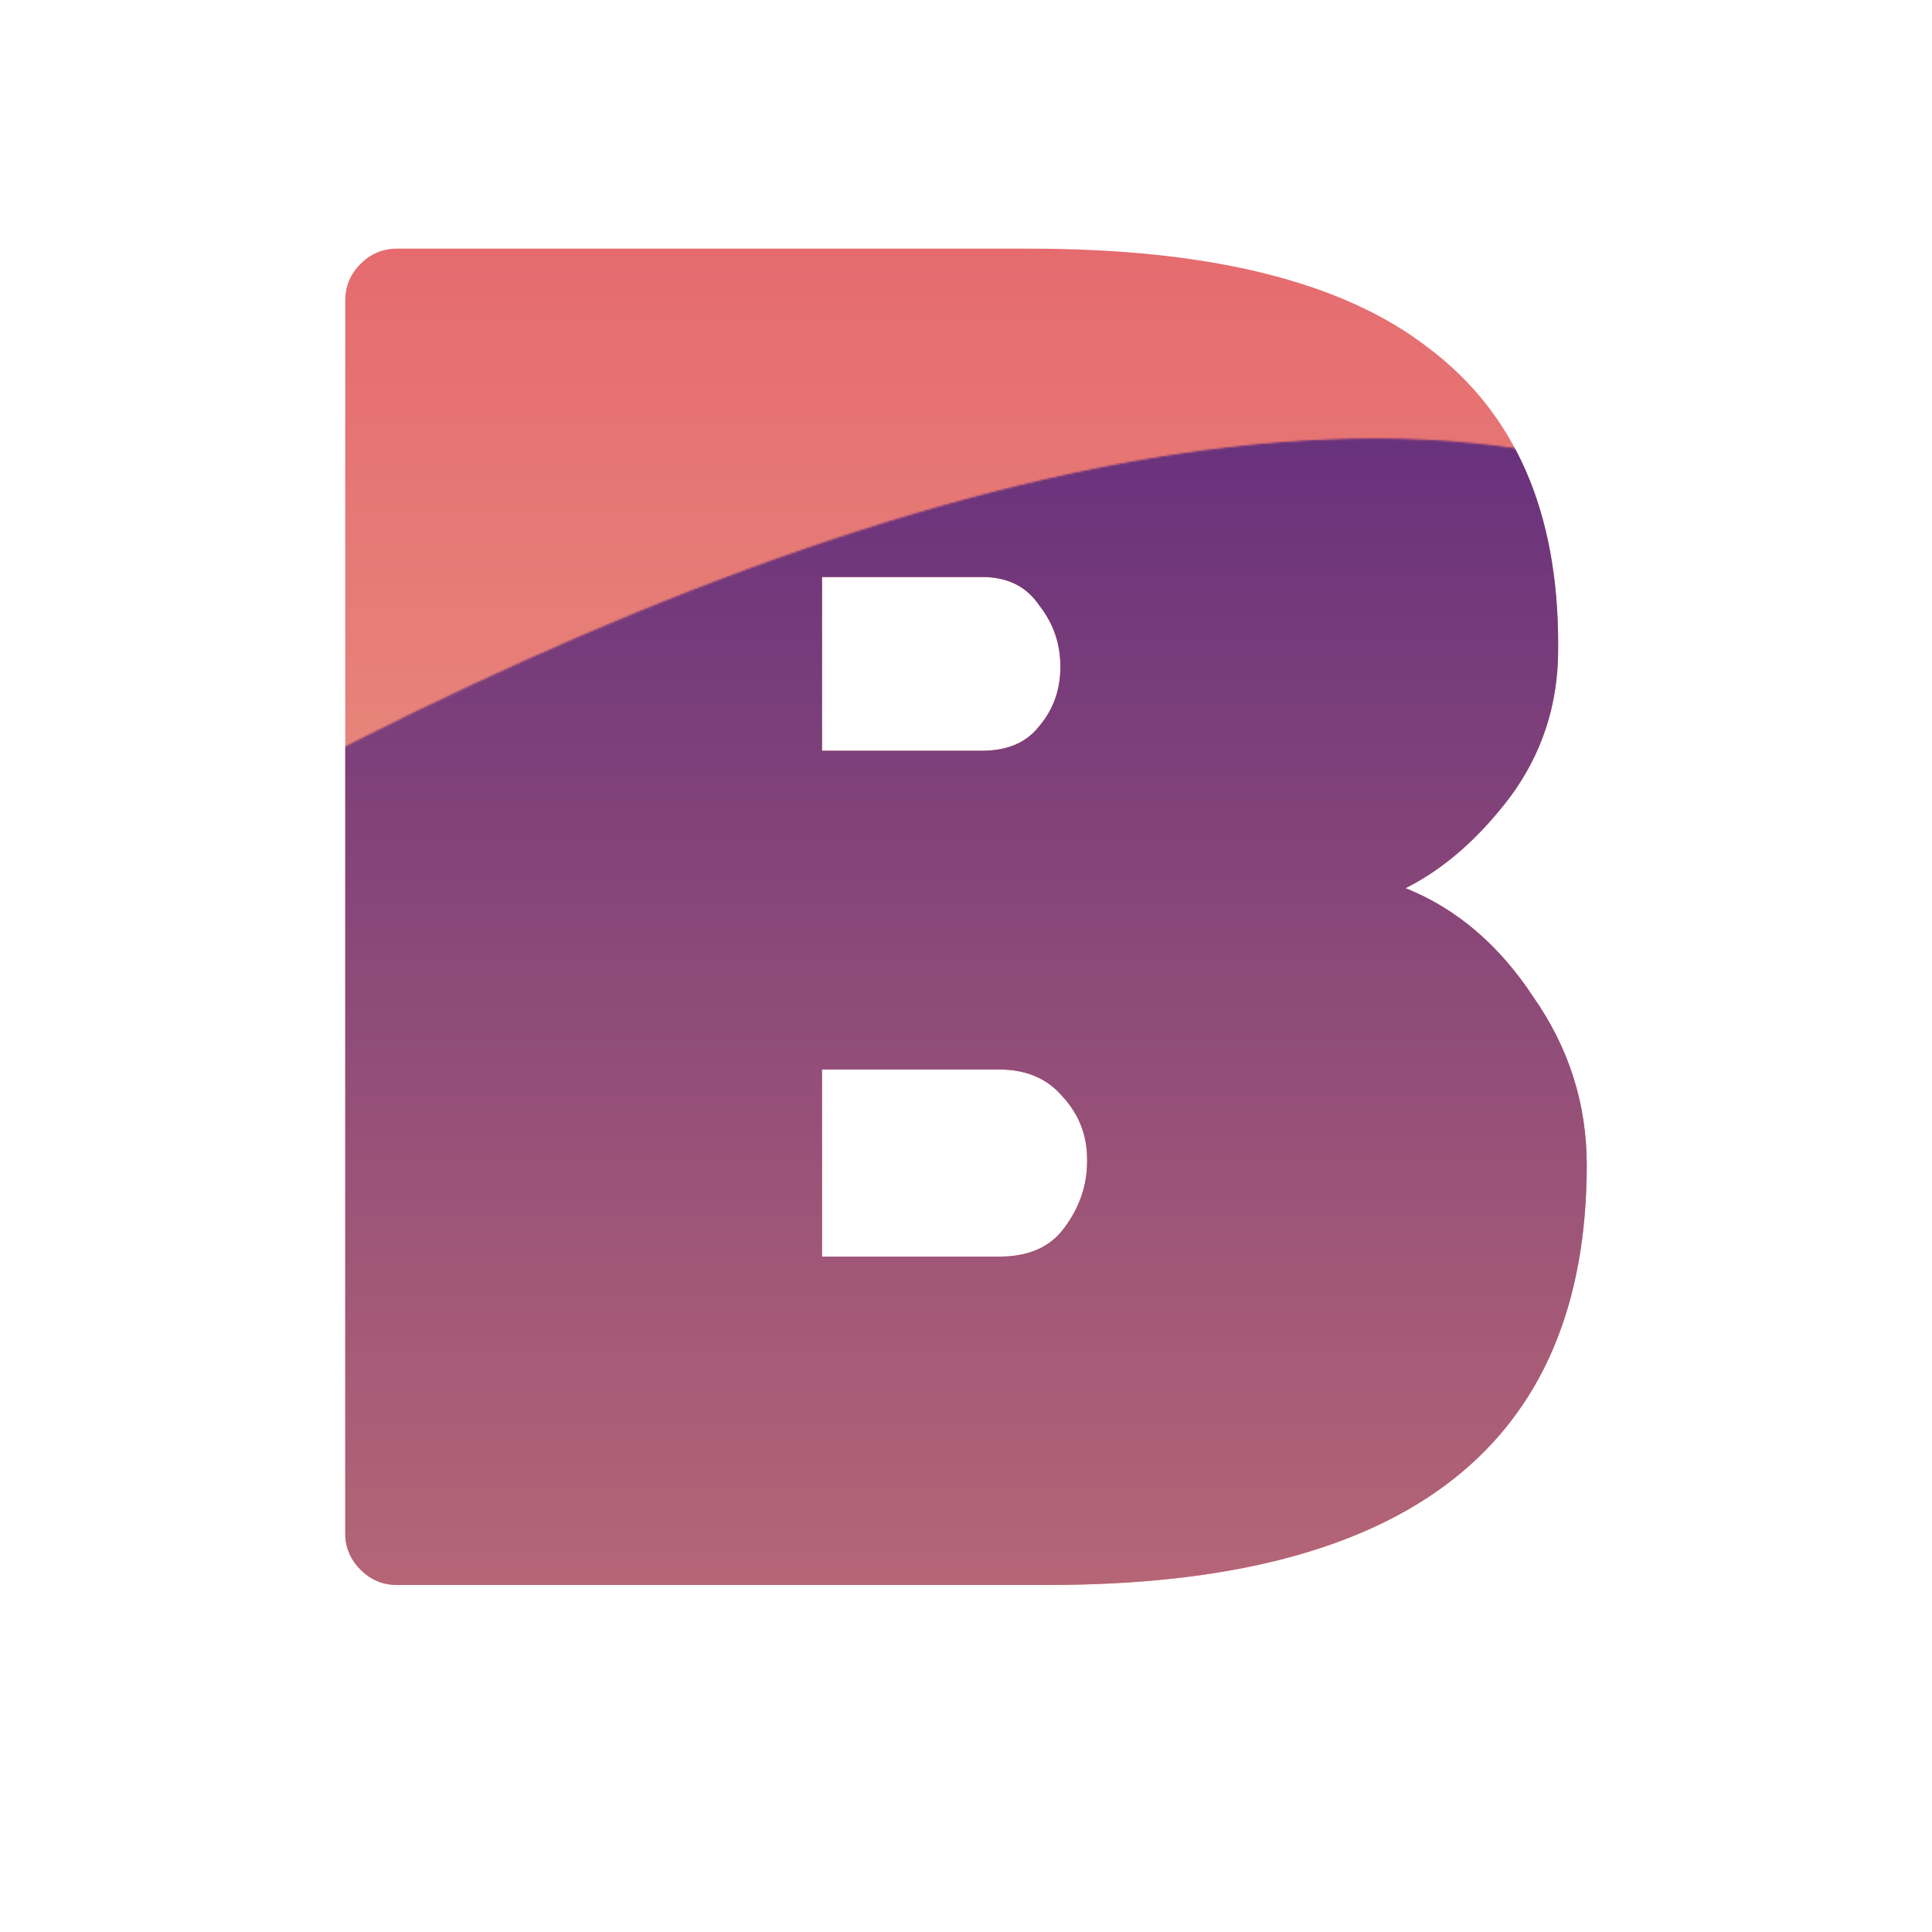<svg width="1080" height="1080" viewBox="0 0 1080 1080" fill="none" xmlns="http://www.w3.org/2000/svg">
<rect x="0" y="0" width="1080" height="1080" fill="#333333" stroke="none"/>
<g clip-path="url(#clip0)">
<rect width="1080" height="1080" fill="white"/>
<path d="M581.043 405.786C588.861 396.537 592.77 385.51 592.77 372.704C592.77 359.899 588.861 348.516 581.043 338.556C573.936 327.884 563.275 322.549 549.061 322.549H459.513V419.659H549.061C563.275 419.659 573.936 415.034 581.043 405.786ZM459.513 597.871V702.451H558.656C575.002 702.451 587.084 697.116 594.902 686.444C603.43 675.061 607.694 662.611 607.694 649.094V648.027C607.694 634.51 603.075 622.771 593.836 612.811C585.307 602.851 573.581 597.871 558.656 597.871H459.513ZM586.373 886H221.783C213.966 886 207.214 883.154 201.528 877.463C195.843 871.771 193 865.013 193 857.187V167.813C193 159.987 195.843 153.229 201.528 147.537C207.214 141.846 213.966 139 221.783 139H575.713C676.632 139 750.901 157.497 798.518 194.491C846.845 230.774 871.009 285.91 871.009 359.899V363.1C871.009 393.691 862.125 421.081 844.358 445.27C826.59 468.747 807.046 485.821 785.725 496.493C814.153 507.876 837.962 528.151 857.151 557.32C877.05 585.777 887 617.08 887 651.229C887 807.743 786.791 886 586.373 886Z" fill="url(#paint0_linear)"/>
<mask id="mask0" mask-type="alpha" maskUnits="userSpaceOnUse" x="-464" y="196" width="1708" height="1049">
<path d="M-411.966 814.734C60.714 430.843 1043.03 -144.25 1190.87 626.512C1338.71 1397.27 183.911 1073.14 -411.966 814.734Z" fill="black" stroke="black"/>
</mask>
<g mask="url(#mask0)">
<path d="M581.043 405.786C588.861 396.537 592.77 385.51 592.77 372.704C592.77 359.899 588.861 348.516 581.043 338.556C573.936 327.884 563.275 322.549 549.061 322.549H459.513V419.659H549.061C563.275 419.659 573.936 415.034 581.043 405.786ZM459.513 597.871V702.451H558.656C575.002 702.451 587.084 697.116 594.902 686.444C603.43 675.061 607.694 662.611 607.694 649.094V648.027C607.694 634.51 603.075 622.771 593.836 612.811C585.307 602.851 573.581 597.871 558.656 597.871H459.513ZM586.373 886H221.783C213.966 886 207.214 883.154 201.528 877.463C195.843 871.771 193 865.013 193 857.187V167.813C193 159.987 195.843 153.229 201.528 147.537C207.214 141.846 213.966 139 221.783 139H575.713C676.632 139 750.901 157.497 798.518 194.491C846.845 230.774 871.009 285.91 871.009 359.899V363.1C871.009 393.691 862.125 421.081 844.358 445.27C826.59 468.747 807.046 485.821 785.725 496.493C814.153 507.876 837.962 528.151 857.151 557.32C877.05 585.777 887 617.08 887 651.229C887 807.743 786.791 886 586.373 886Z" fill="url(#paint1_linear)"/>
</g>
</g>
<defs>
<linearGradient id="paint0_linear" x1="540" y1="139" x2="540" y2="886" gradientUnits="userSpaceOnUse">
<stop stop-color="#E56B6F"/>
<stop offset="1" stop-color="#EAAC8B"/>
<stop offset="1" stop-color="#E56B6F" stop-opacity="0"/>
</linearGradient>
<linearGradient id="paint1_linear" x1="540" y1="139" x2="540" y2="886" gradientUnits="userSpaceOnUse">
<stop stop-color="#5C297D"/>
<stop offset="1" stop-color="#B56576"/>
</linearGradient>
<clipPath id="clip0">
<rect width="1080" height="1080" fill="white"/>
</clipPath>
</defs>
</svg>
